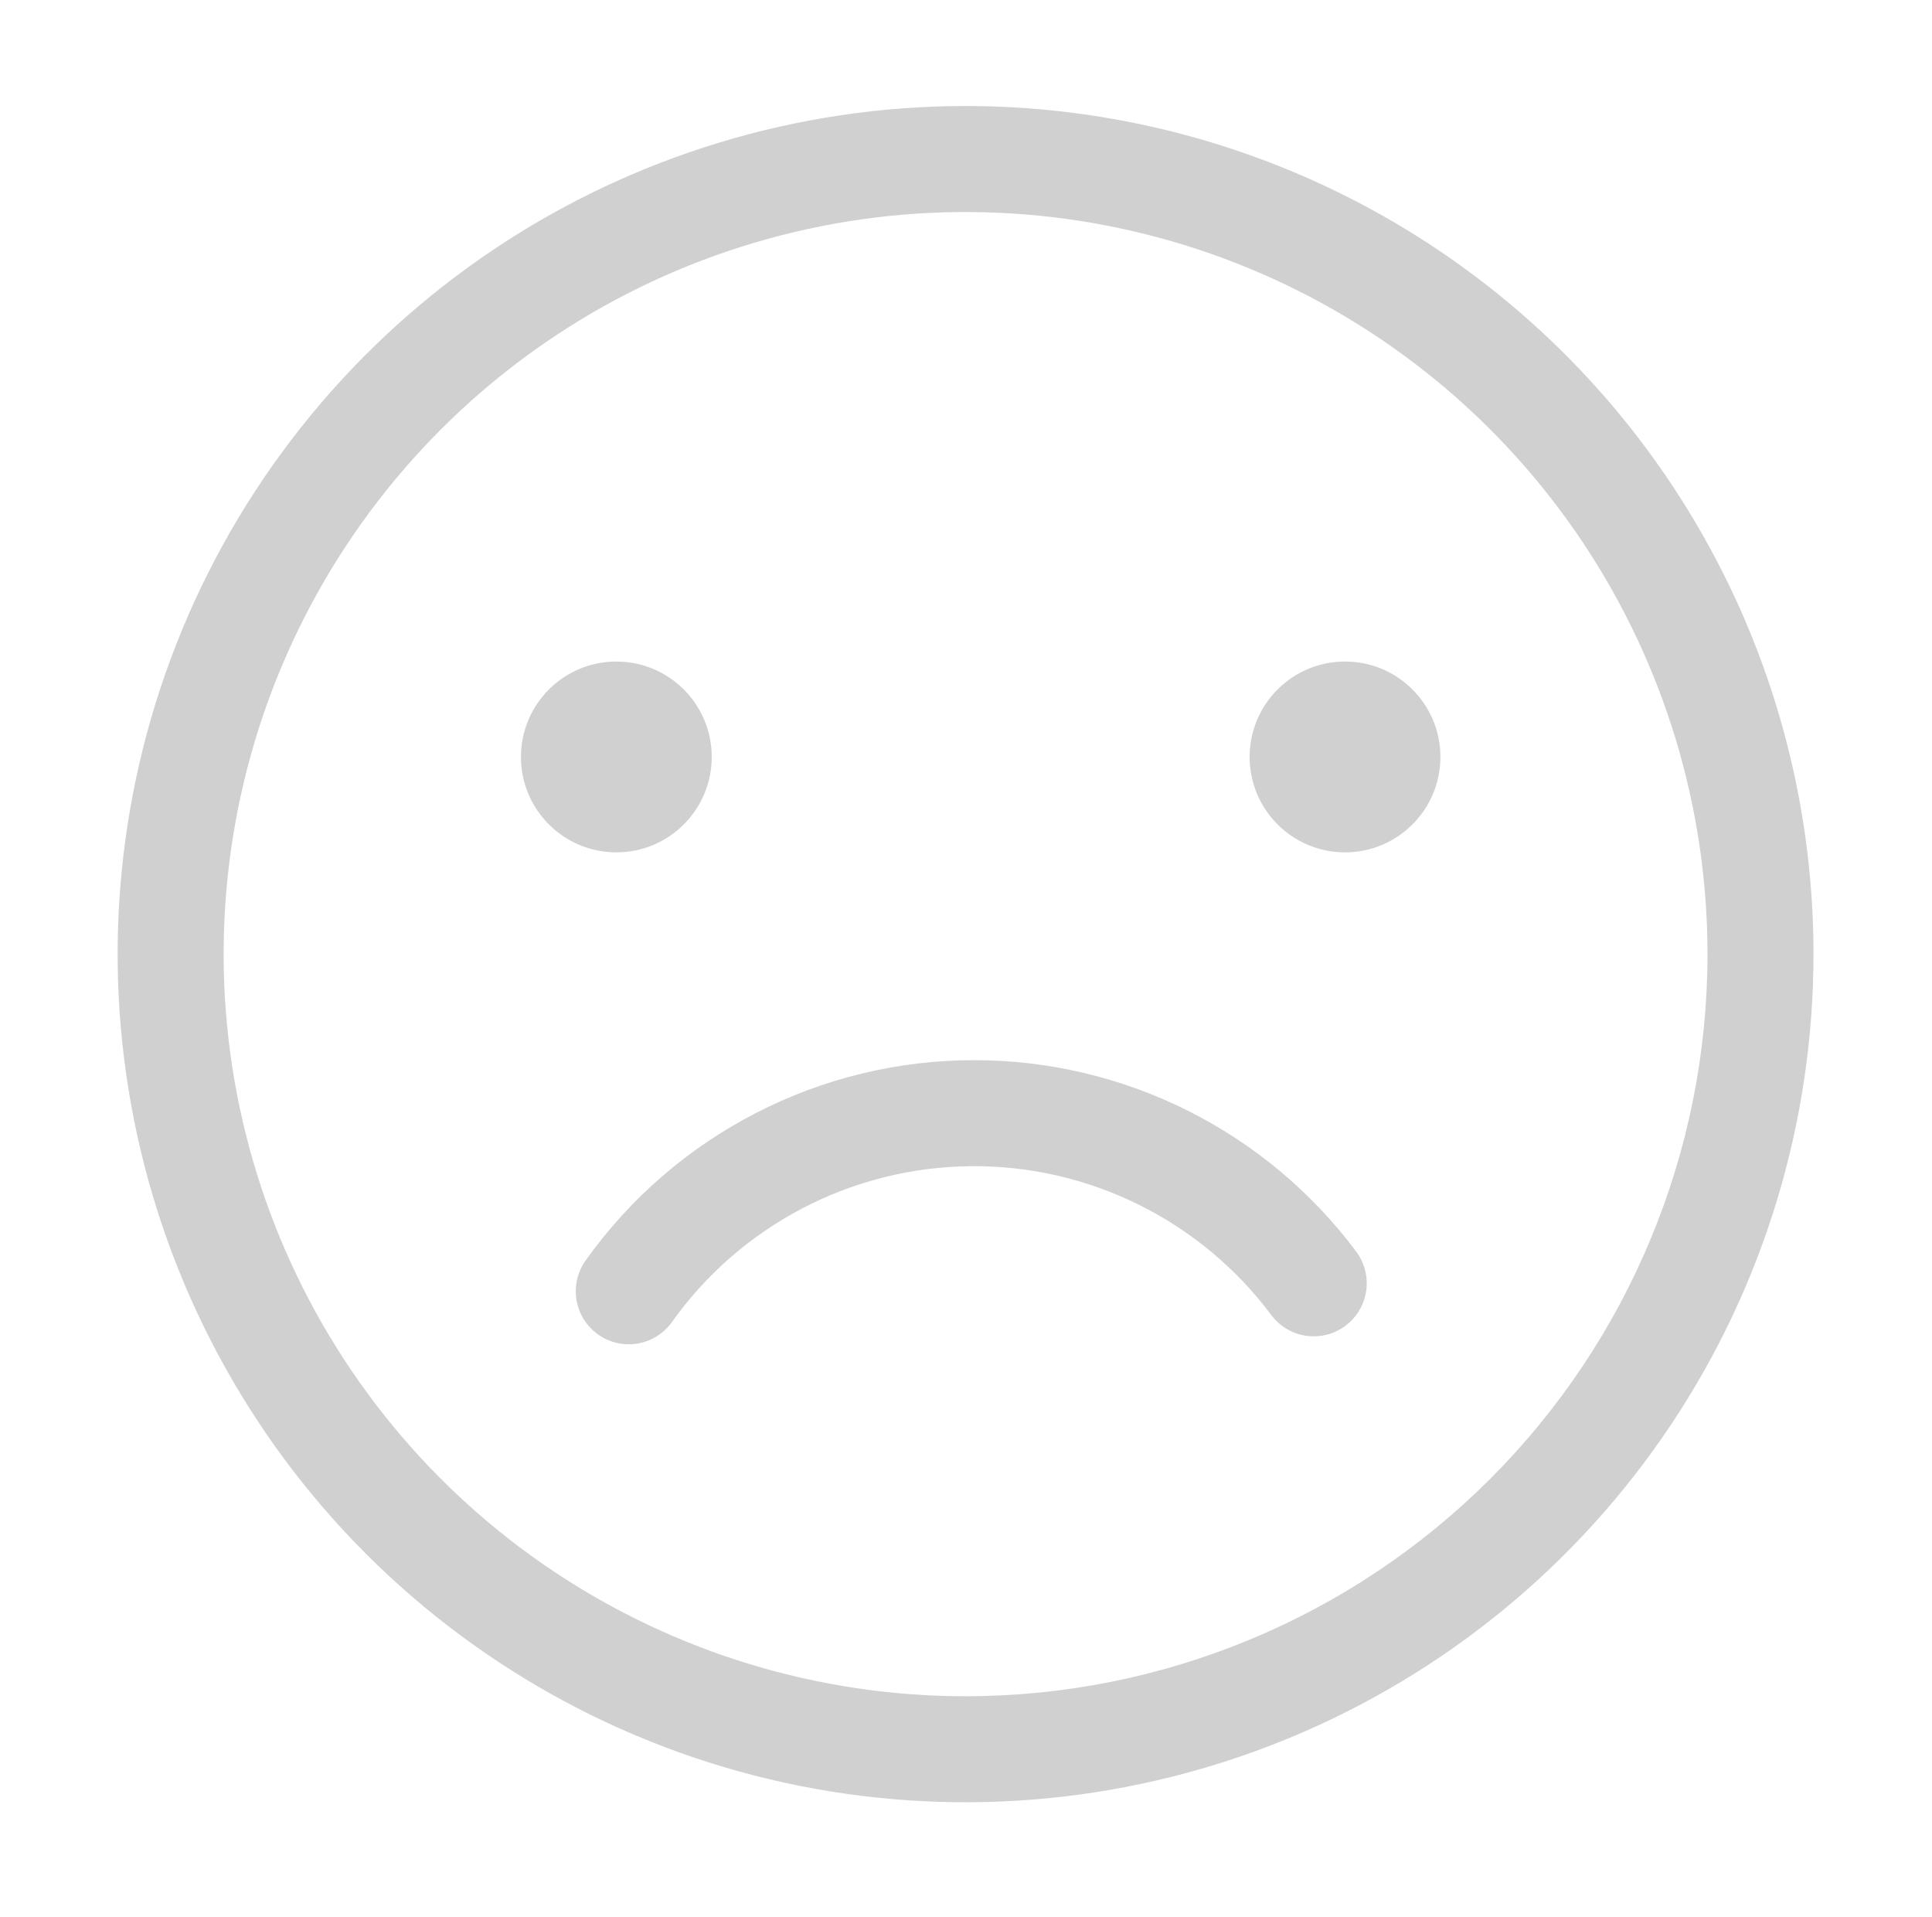 <svg width="123" height="122" viewBox="0 0 123 122" fill="none" xmlns="http://www.w3.org/2000/svg">
<path d="M61.472 6.748C50.796 6.748 40.359 9.914 31.481 15.845C22.604 21.777 15.685 30.208 11.599 40.072C7.513 49.936 6.444 60.79 8.527 71.261C10.61 81.733 15.752 91.352 23.301 98.901C30.851 106.451 40.469 111.592 50.941 113.675C61.412 115.758 72.266 114.689 82.13 110.603C91.994 106.517 100.425 99.598 106.357 90.721C112.289 81.844 115.455 71.407 115.455 60.73C115.455 46.413 109.767 32.682 99.644 22.559C89.52 12.435 75.789 6.748 61.472 6.748ZM61.472 107.965C52.13 107.965 42.998 105.194 35.23 100.004C27.462 94.814 21.408 87.437 17.833 78.806C14.258 70.175 13.323 60.678 15.145 51.515C16.968 42.352 21.467 33.936 28.073 27.33C34.678 20.724 43.095 16.226 52.257 14.403C61.42 12.581 70.917 13.516 79.548 17.091C88.179 20.666 95.556 26.72 100.746 34.488C105.937 42.256 108.707 51.388 108.707 60.73C108.707 73.257 103.73 85.272 94.872 94.13C86.014 102.988 74 107.965 61.472 107.965Z" fill="#D0D0D0"/>
<path d="M85.63 54.252C88.984 54.252 91.703 51.533 91.703 48.179C91.703 44.825 88.984 42.106 85.63 42.106C82.276 42.106 79.557 44.825 79.557 48.179C79.557 51.533 82.276 54.252 85.63 54.252Z" fill="#D0D0D0"/>
<path d="M39.239 54.252C42.593 54.252 45.312 51.533 45.312 48.179C45.312 44.825 42.593 42.106 39.239 42.106C35.885 42.106 33.166 44.825 33.166 48.179C33.166 51.533 35.885 54.252 39.239 54.252Z" fill="#D0D0D0"/>
<path d="M62.012 67.478C57.172 67.479 52.402 68.636 48.1 70.855C43.798 73.073 40.089 76.288 37.282 80.231C36.763 80.96 36.555 81.866 36.703 82.749C36.852 83.631 37.345 84.419 38.075 84.938C38.804 85.457 39.709 85.665 40.592 85.516C41.475 85.367 42.262 84.874 42.781 84.145C44.938 81.115 47.781 78.637 51.077 76.914C54.373 75.19 58.03 74.269 61.749 74.227C65.468 74.184 69.145 75.02 72.48 76.668C75.815 78.315 78.713 80.727 80.94 83.706C81.477 84.422 82.276 84.895 83.162 85.022C84.048 85.148 84.948 84.918 85.663 84.381C86.379 83.844 86.852 83.045 86.979 82.159C87.106 81.273 86.875 80.373 86.338 79.657C83.51 75.876 79.838 72.805 75.615 70.691C71.393 68.577 66.735 67.477 62.012 67.478Z" fill="#D0D0D0"/>
</svg>
